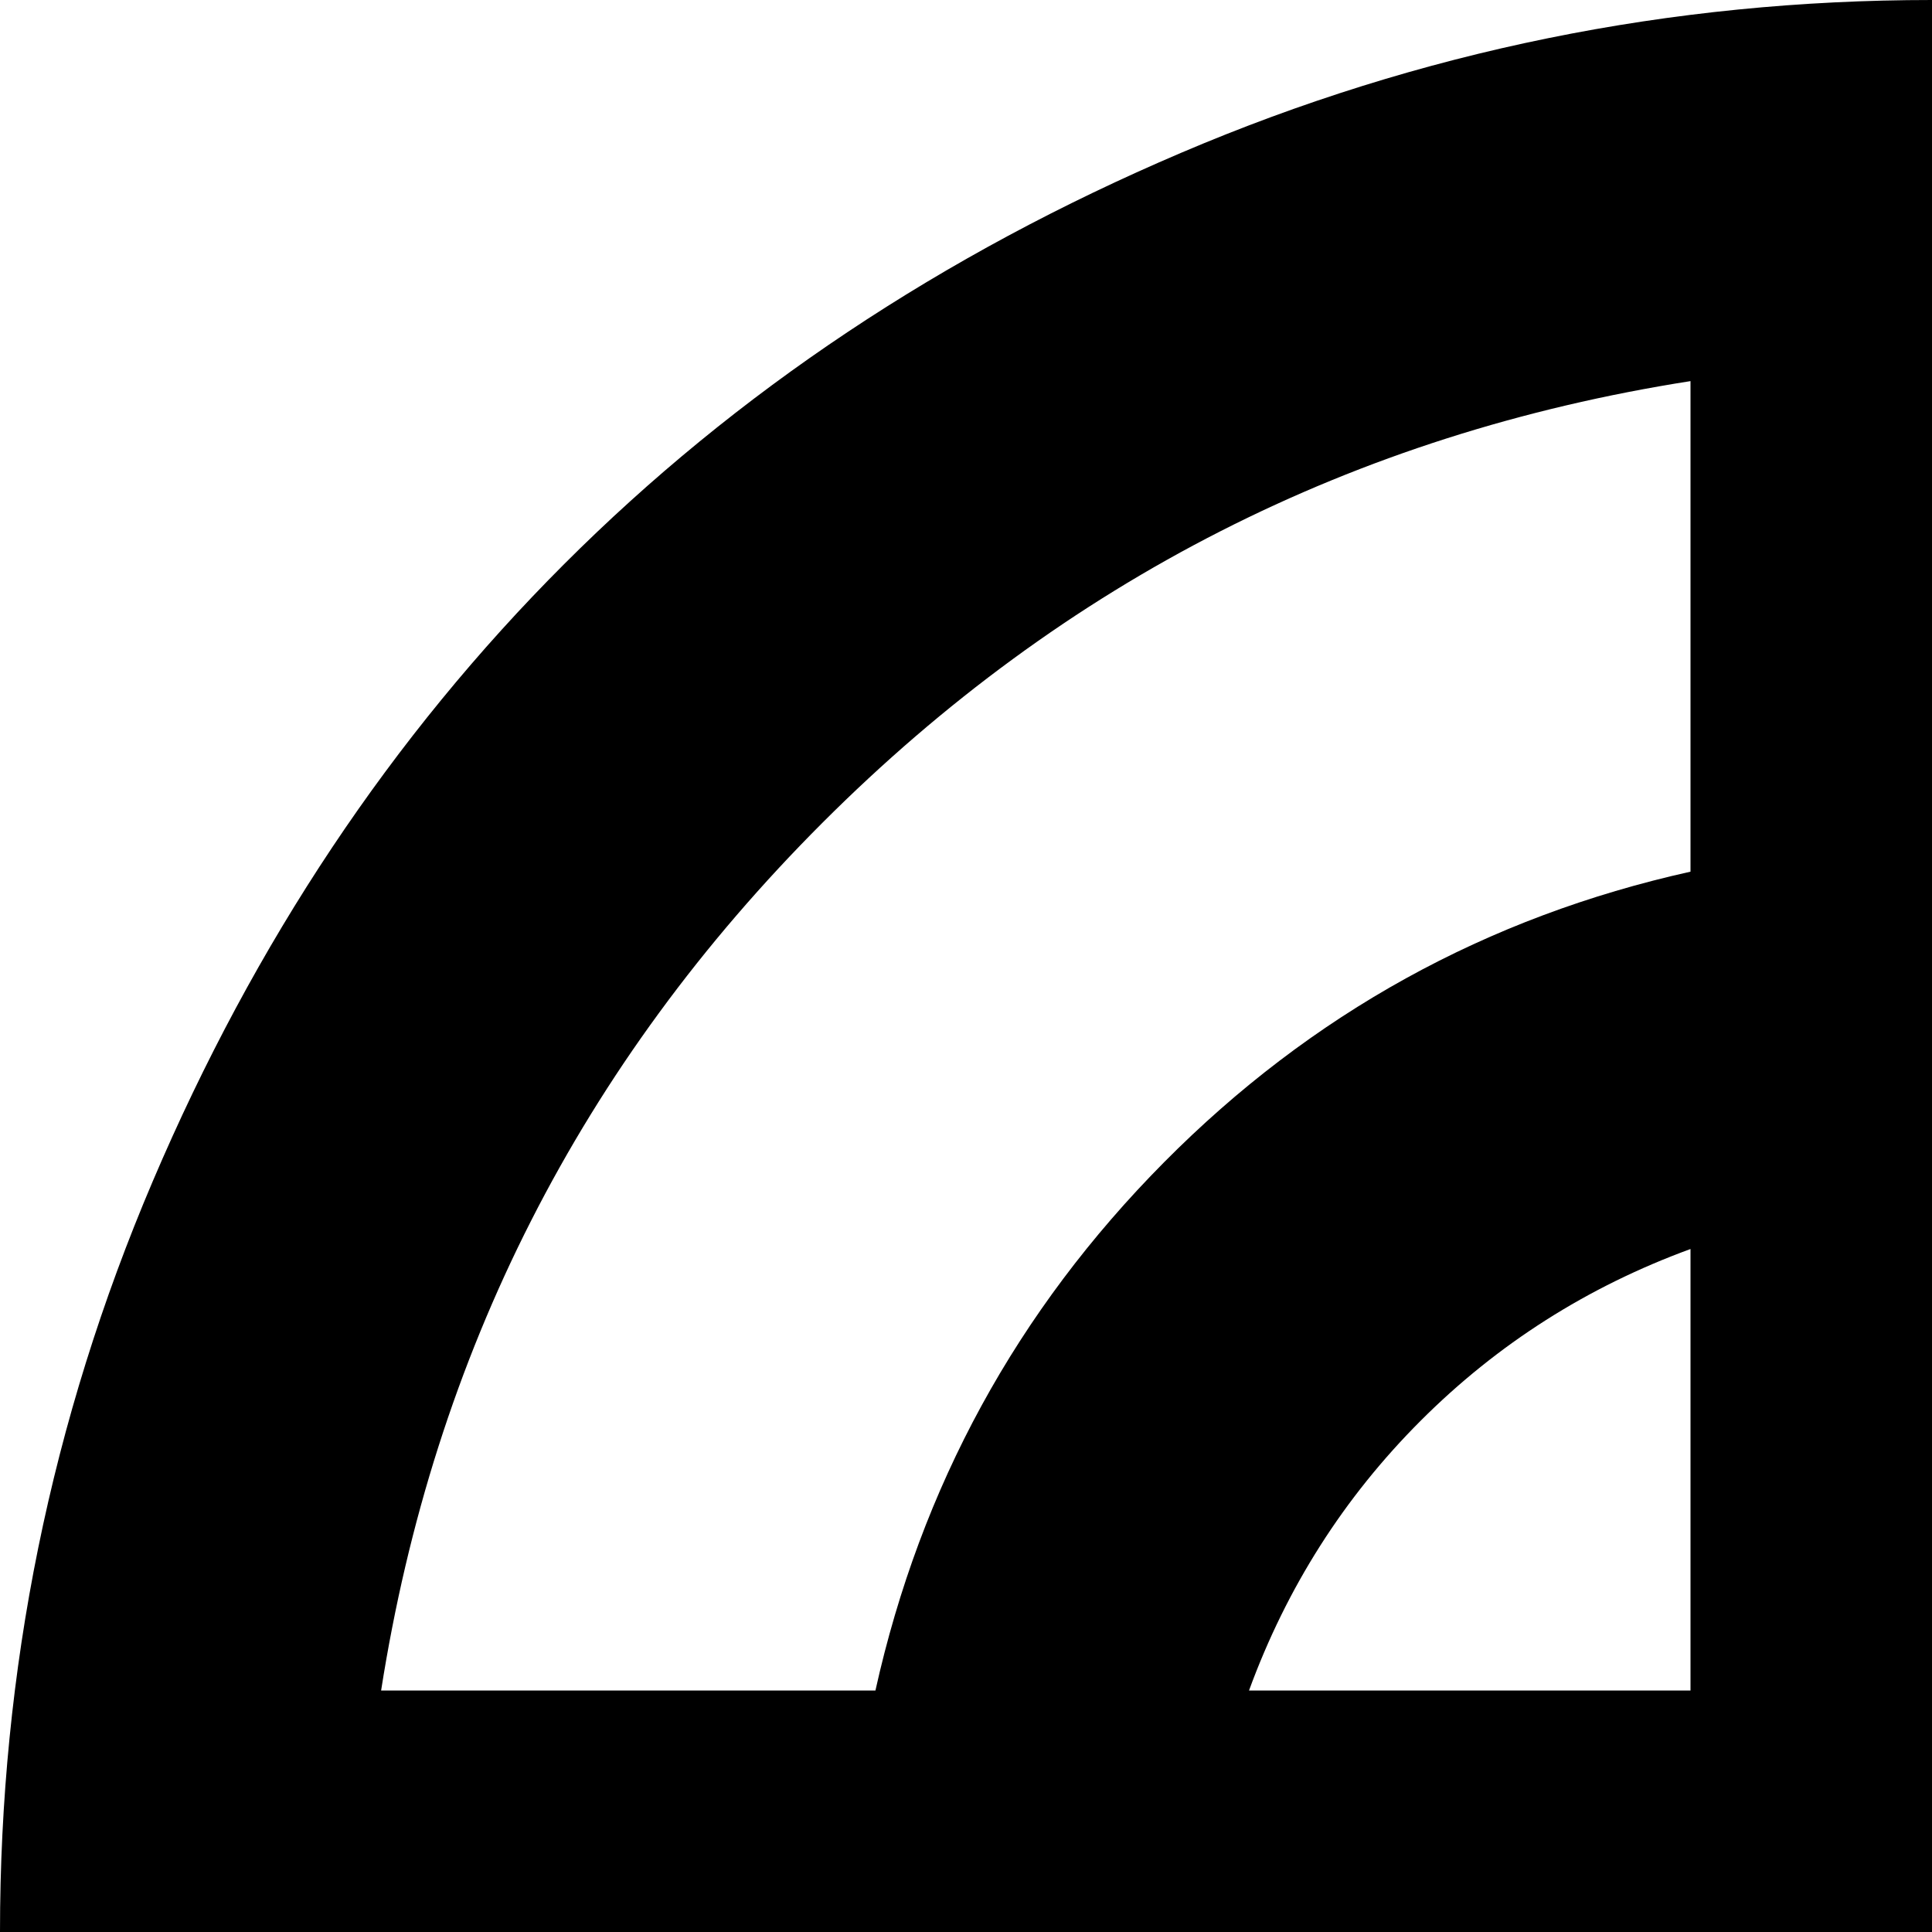 <svg xmlns="http://www.w3.org/2000/svg" version="1.1" viewBox="0 0 512 512" fill="currentColor"><path fill="currentColor" d="M512 1024q-104 0-199-40.5t-163.5-109T40.5 711T0 512t40.5-199t109-163.5T313 40.5T512 0t199 40.5t163.5 109t109 163.5t40.5 199t-40.5 199t-109 163.5t-163.5 109t-199 40.5m64-101q134-21 230-117t117-230H792q-18 81-77 139.5T576 793zm0-475h117q-15-41-45.5-71.5T576 331zm117 128H576v116q41-14 71.5-45t45.5-71m-245 0H331q15 40 45.5 71t71.5 45zm0 347V793q-81-19-139.5-77.5T232 576H101q21 134 117 230t230 117m0-822q-134 21-230 117T101 448h131q18-81 76.5-140T448 231zM331 448h117V331q-41 15-71.5 45.5T331 448m245-347v130q80 18 139 77t77 140h131q-21-134-117-230T576 101"/></svg>